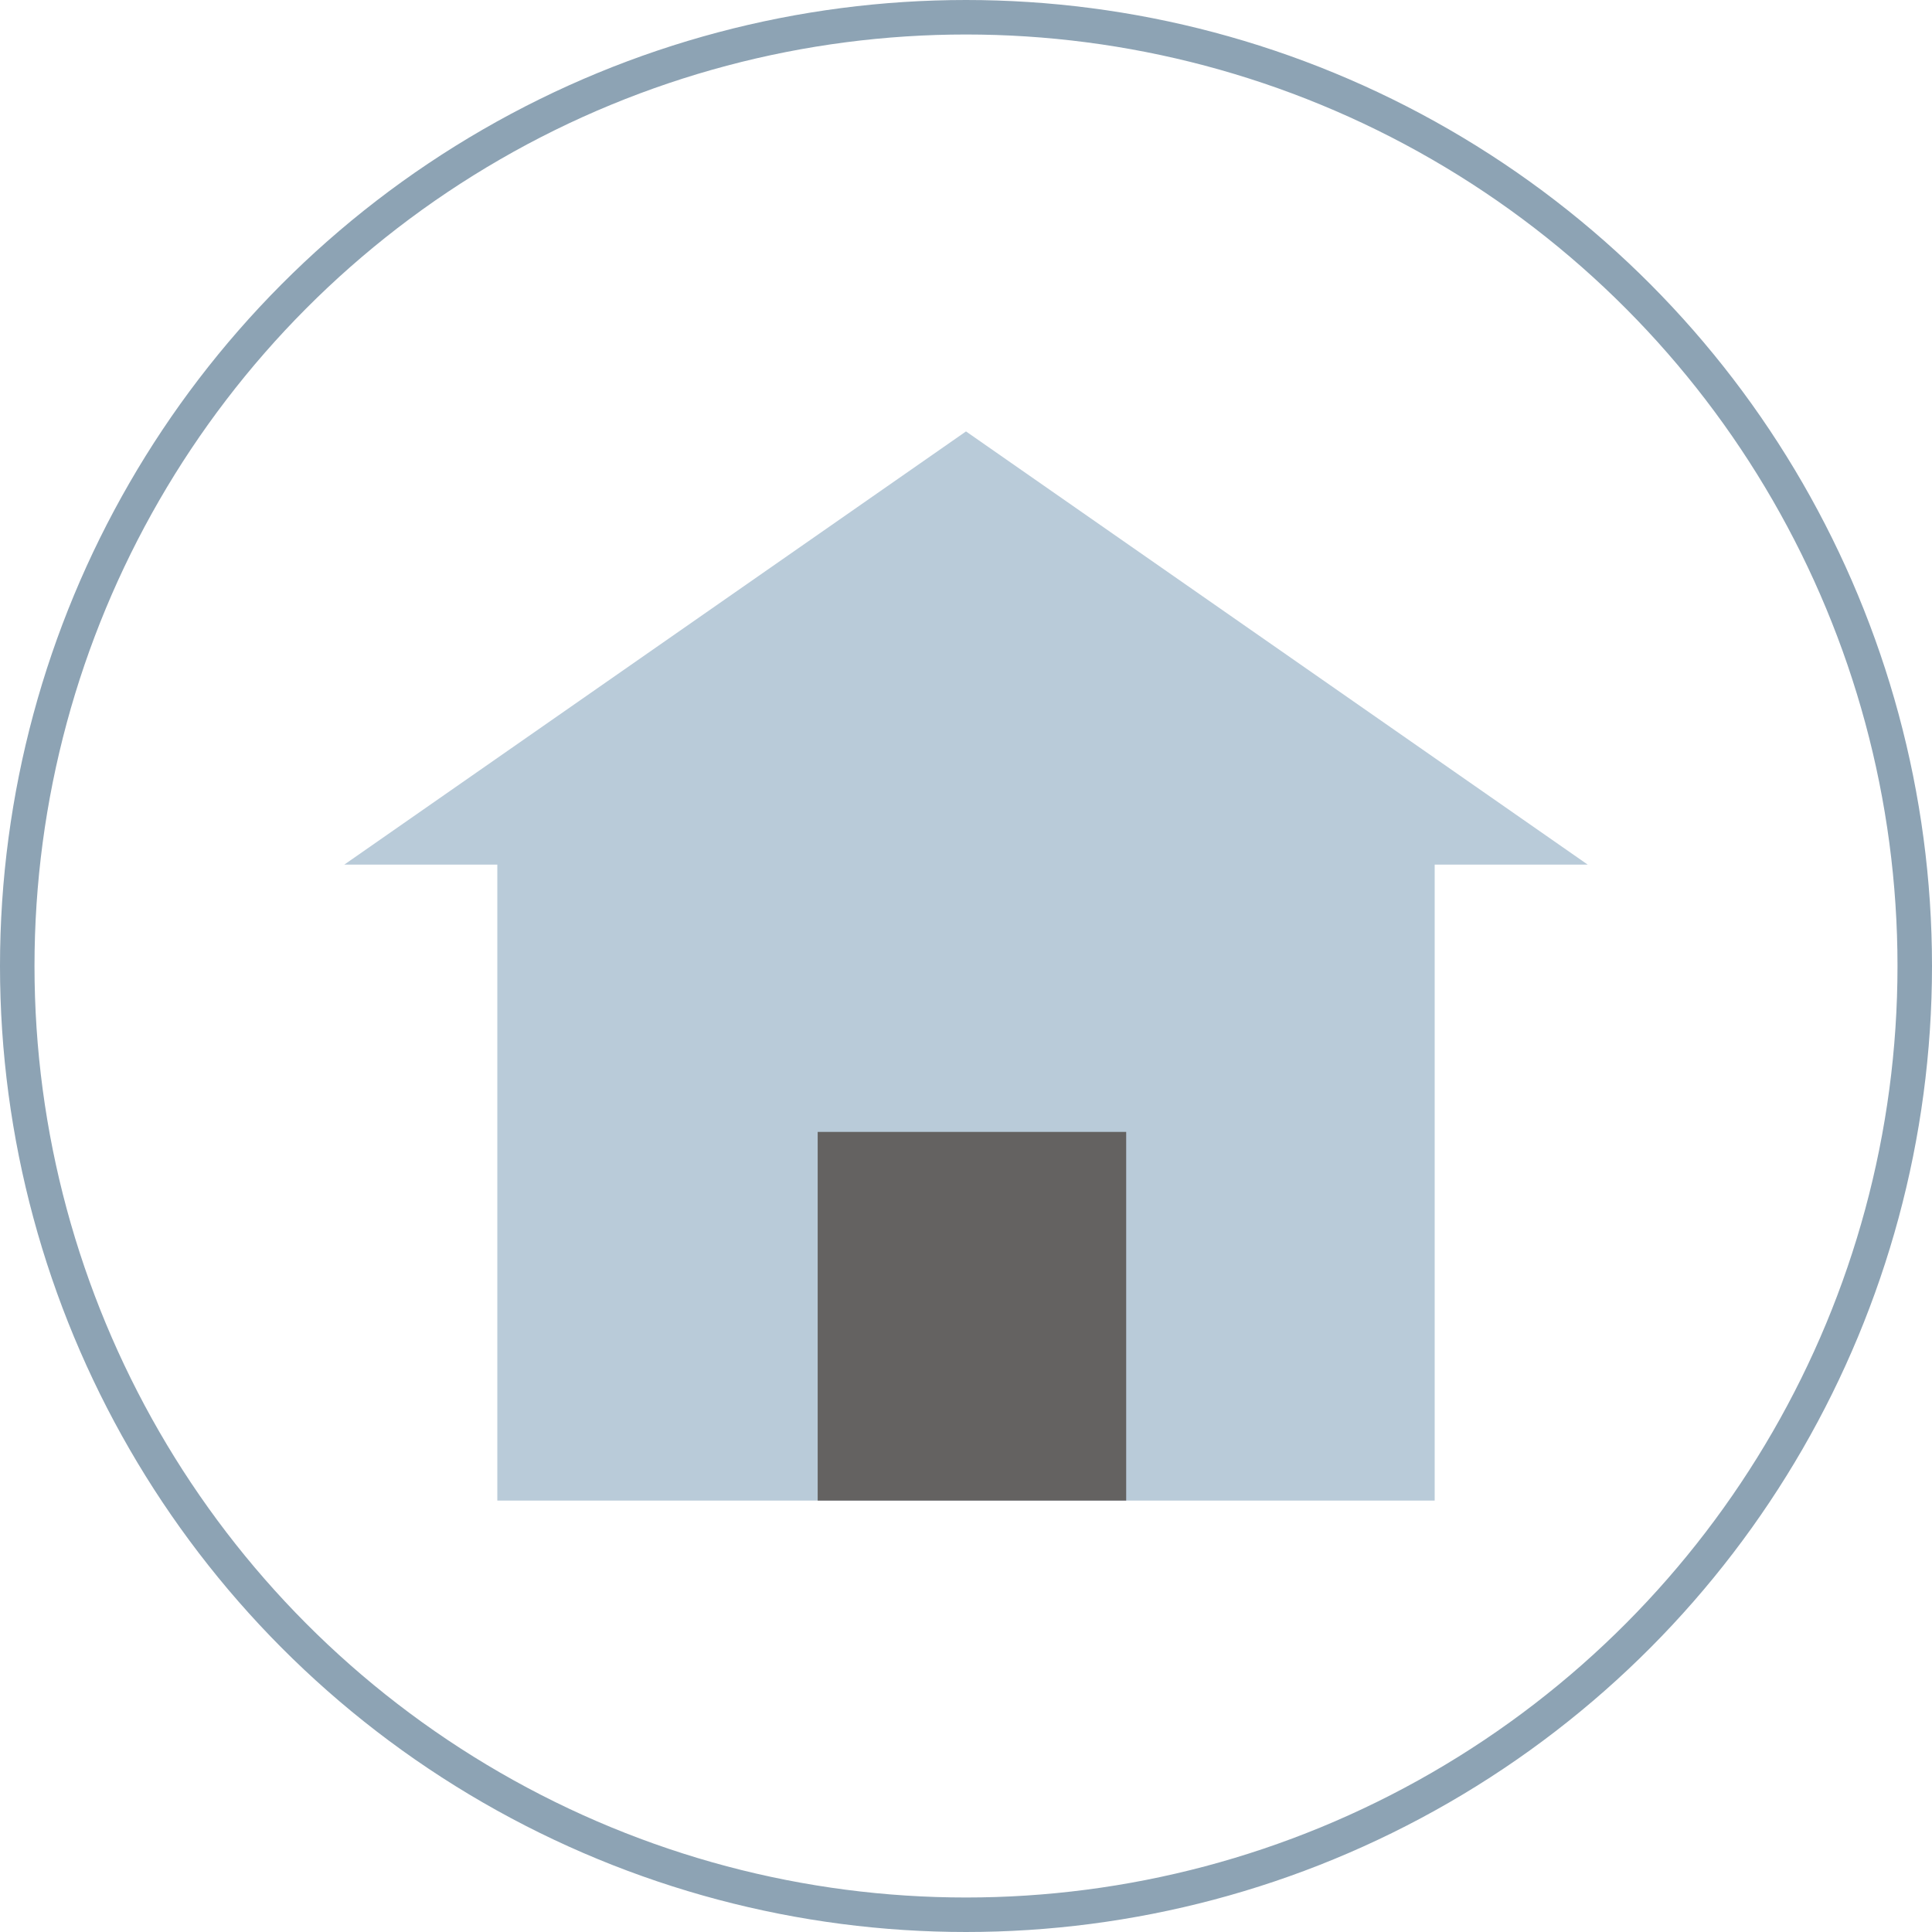 <svg width="56" height="56" viewBox="0 0 56 56" fill="none" xmlns="http://www.w3.org/2000/svg">
<circle cx="28" cy="28" r="27.5" stroke="#8DA3B4"/>
<rect x="14.415" y="24.616" width="27.17" height="18.879" fill="#B9CBD9"/>
<path d="M28 12.505L46.02 25.061H9.98L28 12.505Z" fill="#B9CBD9"/>
<rect x="23.701" y="32.809" width="8.942" height="10.686" fill="#646261"/>
</svg>

